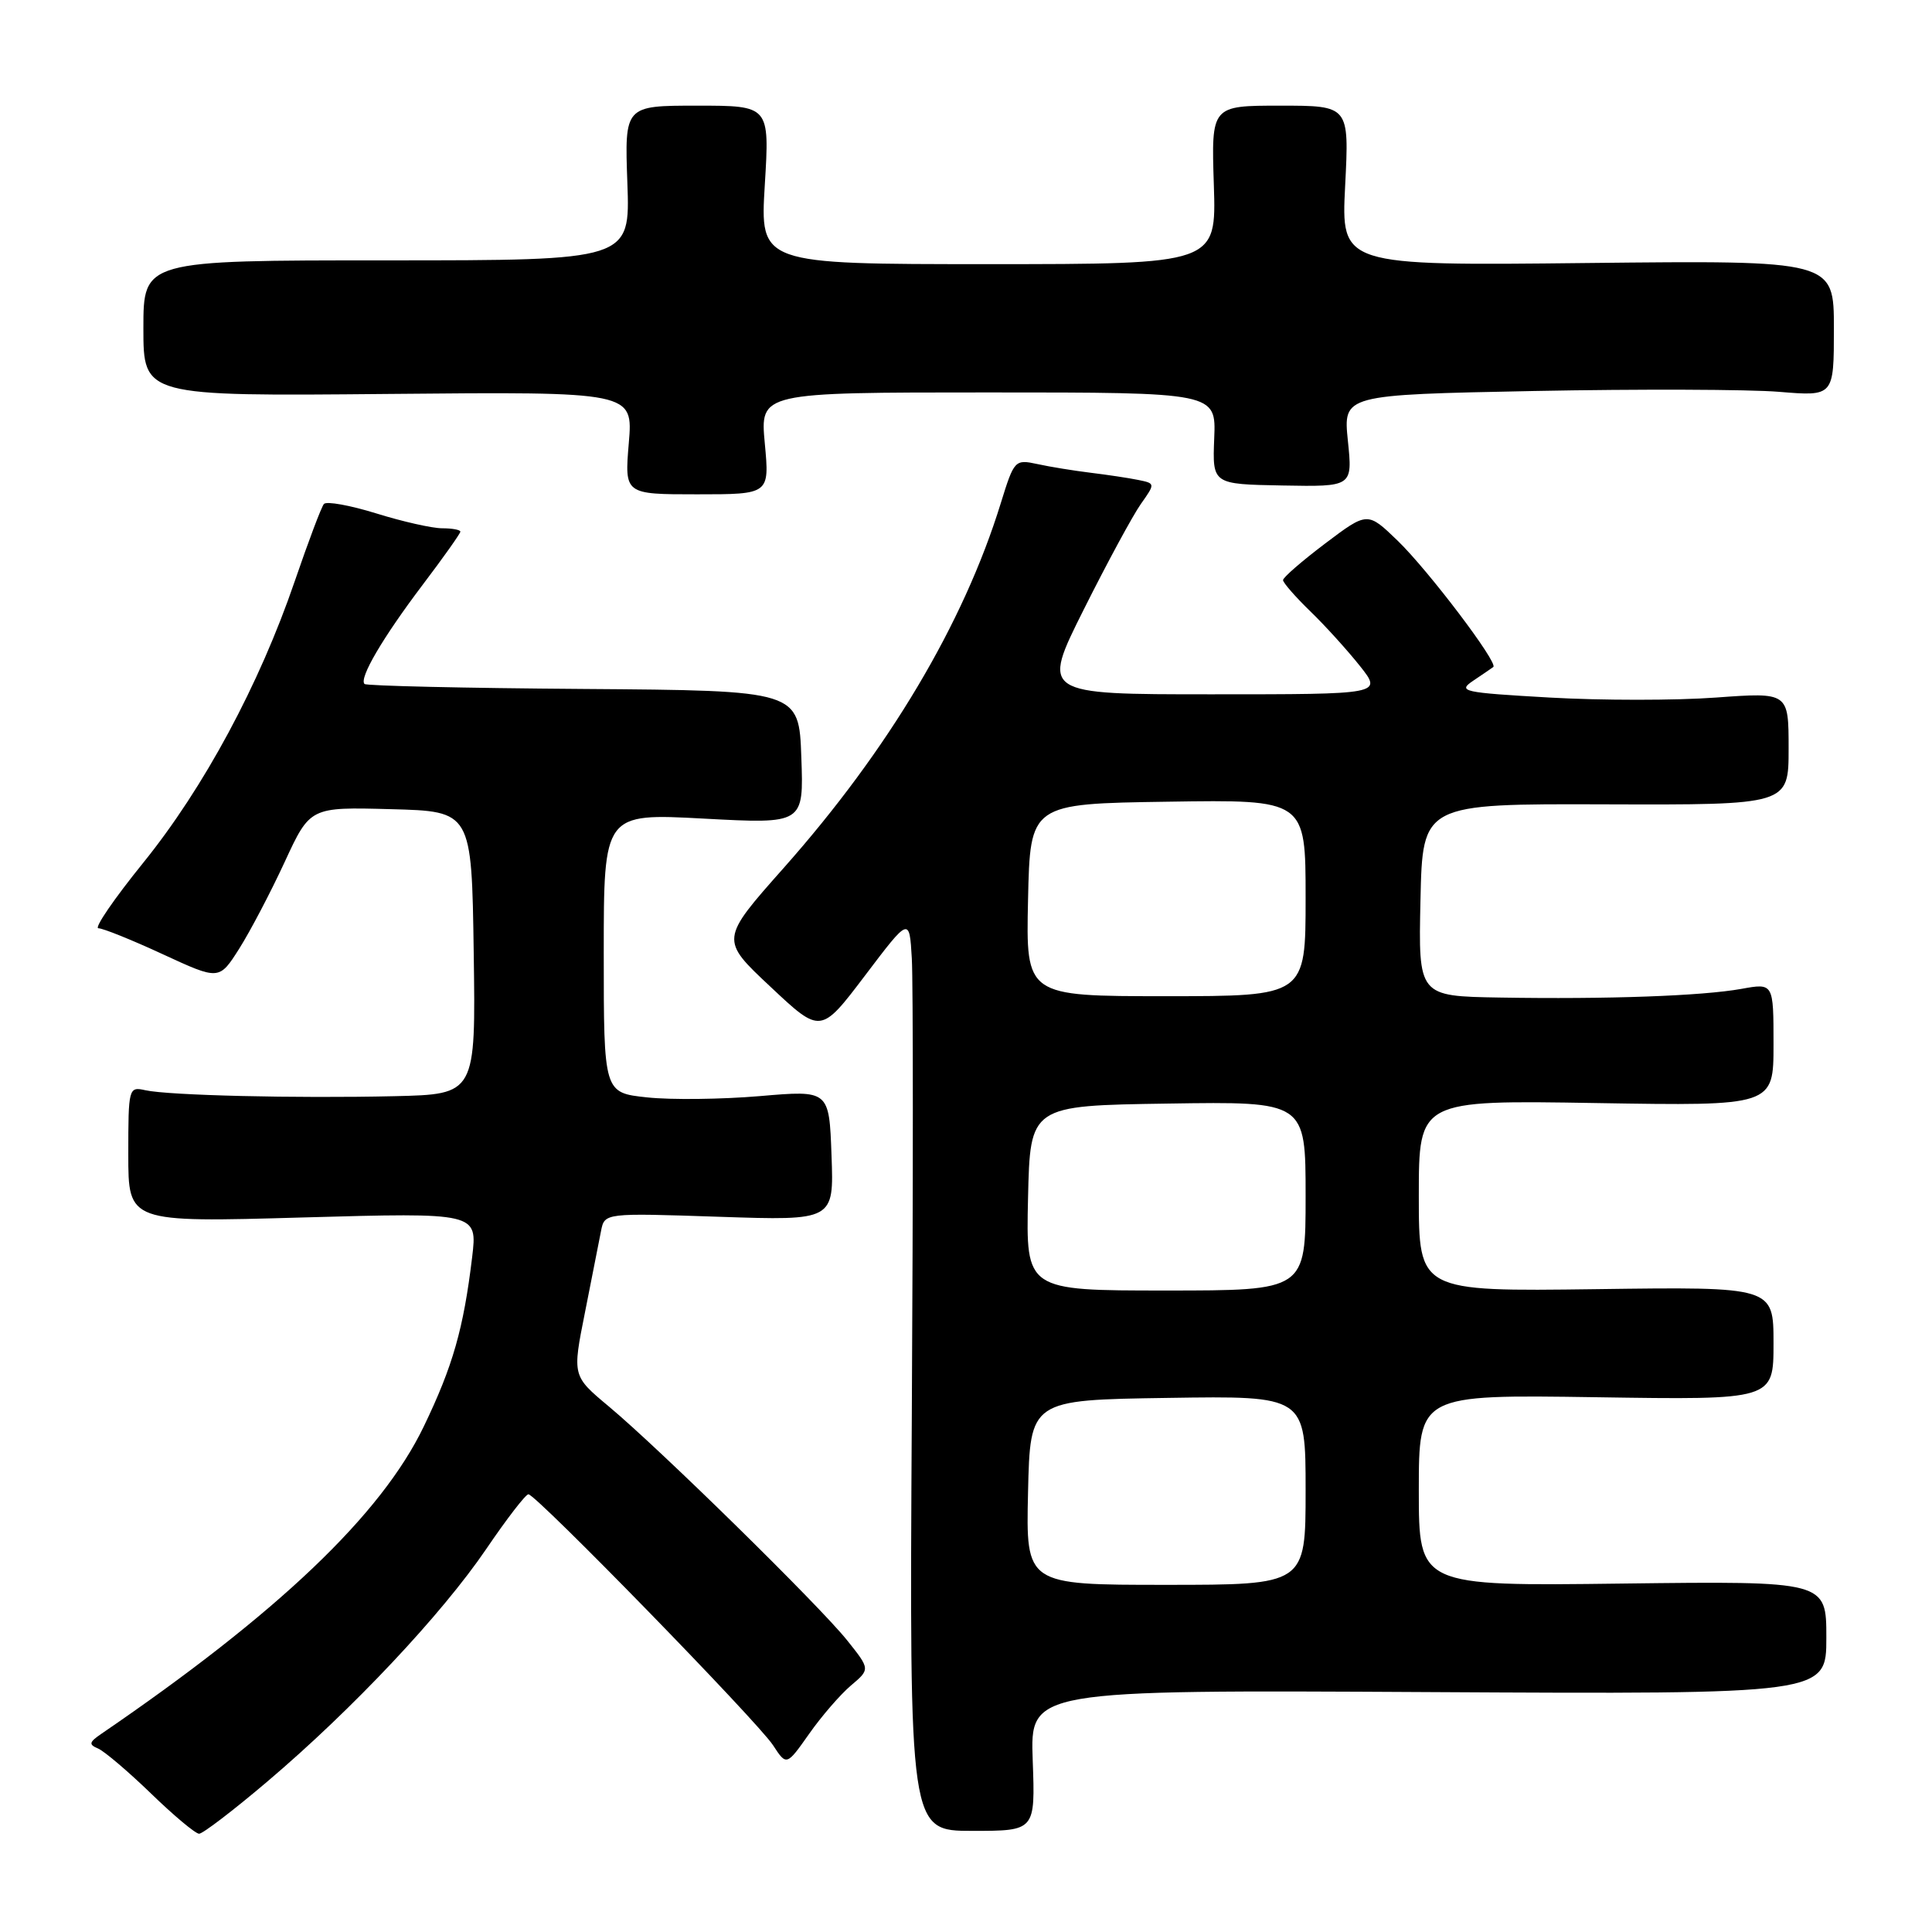 <?xml version="1.0" encoding="UTF-8" standalone="no"?>
<!DOCTYPE svg PUBLIC "-//W3C//DTD SVG 1.1//EN" "http://www.w3.org/Graphics/SVG/1.1/DTD/svg11.dtd" >
<svg xmlns="http://www.w3.org/2000/svg" xmlns:xlink="http://www.w3.org/1999/xlink" version="1.1" viewBox="0 0 256 256">
 <g >
 <path fill="currentColor"
d=" M 35.44 236.05 C 46.71 226.49 58.54 213.91 64.43 205.25 C 67.14 201.26 69.65 198.00 70.02 198.00 C 71.03 198.00 100.37 228.10 102.43 231.25 C 104.22 233.99 104.22 233.99 107.21 229.75 C 108.85 227.41 111.35 224.53 112.75 223.34 C 115.31 221.18 115.31 221.18 112.24 217.34 C 108.57 212.75 87.48 192.05 80.67 186.36 C 75.83 182.32 75.83 182.32 77.51 173.91 C 78.43 169.28 79.39 164.42 79.64 163.11 C 80.11 160.72 80.11 160.72 95.30 161.23 C 110.50 161.74 110.50 161.74 110.18 153.09 C 109.87 144.45 109.87 144.45 100.68 145.24 C 95.63 145.67 88.91 145.75 85.75 145.41 C 80.00 144.80 80.00 144.80 80.00 126.28 C 80.00 107.76 80.00 107.76 93.25 108.47 C 106.50 109.18 106.50 109.18 106.18 100.34 C 105.87 91.50 105.87 91.50 77.31 91.29 C 61.60 91.18 48.55 90.88 48.30 90.63 C 47.55 89.88 50.72 84.48 55.99 77.51 C 58.75 73.87 61.00 70.69 61.00 70.45 C 61.00 70.20 59.92 70.00 58.59 70.00 C 57.26 70.00 53.33 69.11 49.86 68.03 C 46.38 66.95 43.26 66.39 42.92 66.78 C 42.58 67.18 40.85 71.78 39.06 77.00 C 34.36 90.74 27.02 104.37 18.98 114.32 C 15.12 119.09 12.44 123.00 13.04 123.00 C 13.64 123.00 17.49 124.55 21.59 126.45 C 29.04 129.89 29.04 129.89 31.70 125.70 C 33.16 123.39 35.87 118.22 37.72 114.22 C 41.09 106.93 41.09 106.93 51.80 107.22 C 62.50 107.50 62.50 107.50 62.77 126.25 C 63.04 145.00 63.04 145.00 52.27 145.25 C 39.25 145.55 22.34 145.15 19.25 144.46 C 17.05 143.97 17.00 144.15 17.00 152.97 C 17.00 161.98 17.00 161.98 40.14 161.32 C 63.27 160.67 63.27 160.67 62.56 166.59 C 61.42 176.06 60.01 181.01 56.16 189.00 C 50.54 200.70 36.82 213.77 13.37 229.78 C 11.80 230.86 11.74 231.16 13.00 231.69 C 13.82 232.04 16.98 234.72 20.00 237.64 C 23.02 240.57 25.89 242.97 26.38 242.98 C 26.86 242.99 30.94 239.87 35.44 236.05 Z  M 136.84 233.26 C 136.50 223.92 136.50 223.92 189.25 224.21 C 242.00 224.50 242.00 224.50 242.00 217.00 C 242.00 209.50 242.00 209.50 215.00 209.83 C 188.00 210.17 188.00 210.17 188.00 197.48 C 188.00 184.79 188.00 184.79 211.50 185.14 C 235.00 185.50 235.00 185.50 235.00 178.00 C 235.00 170.50 235.00 170.50 211.50 170.82 C 188.00 171.13 188.00 171.13 188.00 158.45 C 188.00 145.77 188.00 145.77 211.50 146.16 C 235.00 146.55 235.00 146.55 235.00 138.40 C 235.00 130.26 235.00 130.26 230.75 131.03 C 225.52 131.97 213.00 132.42 198.72 132.18 C 187.94 132.00 187.94 132.00 188.22 119.25 C 188.50 106.50 188.50 106.50 212.75 106.58 C 237.00 106.66 237.00 106.66 237.00 99.20 C 237.00 91.73 237.00 91.73 227.37 92.43 C 222.08 92.82 212.17 92.82 205.35 92.43 C 193.77 91.77 193.10 91.62 195.22 90.19 C 196.48 89.35 197.67 88.53 197.87 88.38 C 198.56 87.85 189.23 75.54 185.19 71.64 C 181.20 67.79 181.20 67.79 175.60 72.01 C 172.52 74.34 170.00 76.52 170.01 76.87 C 170.02 77.22 171.64 79.08 173.62 81.00 C 175.61 82.92 178.56 86.19 180.20 88.25 C 183.17 92.00 183.17 92.00 160.58 92.00 C 137.98 92.00 137.98 92.00 143.61 80.75 C 146.71 74.56 150.11 68.28 151.17 66.78 C 153.09 64.06 153.09 64.06 150.80 63.59 C 149.53 63.33 146.70 62.91 144.50 62.64 C 142.30 62.37 139.13 61.86 137.46 61.49 C 134.48 60.85 134.38 60.95 132.61 66.67 C 127.67 82.67 117.75 99.33 103.85 115.00 C 95.42 124.50 95.42 124.50 102.09 130.75 C 108.75 137.01 108.75 137.01 114.63 129.25 C 120.50 121.50 120.50 121.50 120.82 127.00 C 121.00 130.03 121.00 157.27 120.82 187.55 C 120.50 242.60 120.50 242.60 128.84 242.60 C 137.18 242.60 137.18 242.60 136.84 233.26 Z  M 101.34 58.75 C 100.71 52.00 100.71 52.00 130.93 52.00 C 161.14 52.00 161.14 52.00 160.89 58.08 C 160.65 64.16 160.65 64.16 169.94 64.33 C 179.23 64.50 179.23 64.50 178.60 58.40 C 177.98 52.31 177.98 52.31 203.24 51.81 C 217.13 51.54 231.76 51.59 235.75 51.92 C 243.00 52.52 243.00 52.52 243.00 43.51 C 243.00 34.50 243.00 34.50 210.35 34.85 C 177.70 35.21 177.70 35.21 178.24 24.60 C 178.78 14.00 178.78 14.00 169.64 14.00 C 160.50 14.00 160.50 14.00 160.84 24.50 C 161.18 35.00 161.18 35.00 130.94 35.00 C 100.70 35.00 100.70 35.00 101.34 24.50 C 101.98 14.00 101.98 14.00 92.37 14.00 C 82.76 14.00 82.76 14.00 83.13 24.25 C 83.50 34.50 83.50 34.50 51.25 34.50 C 19.00 34.50 19.00 34.50 19.00 43.50 C 19.00 52.50 19.00 52.50 51.45 52.20 C 83.89 51.90 83.89 51.90 83.32 58.70 C 82.75 65.50 82.75 65.50 92.36 65.50 C 101.97 65.50 101.97 65.50 101.34 58.75 Z  M 136.22 197.75 C 136.50 185.50 136.50 185.50 154.75 185.23 C 173.00 184.95 173.00 184.95 173.00 197.48 C 173.00 210.00 173.00 210.00 154.47 210.00 C 135.94 210.00 135.94 210.00 136.22 197.75 Z  M 136.22 158.75 C 136.50 146.50 136.50 146.50 154.75 146.23 C 173.00 145.95 173.00 145.95 173.00 158.48 C 173.00 171.00 173.00 171.00 154.47 171.00 C 135.94 171.00 135.94 171.00 136.22 158.75 Z  M 136.22 119.25 C 136.50 106.50 136.50 106.50 154.75 106.23 C 173.00 105.95 173.00 105.95 173.00 118.98 C 173.00 132.00 173.00 132.00 154.47 132.00 C 135.94 132.00 135.94 132.00 136.22 119.25 Z "/>
</g>
</svg>